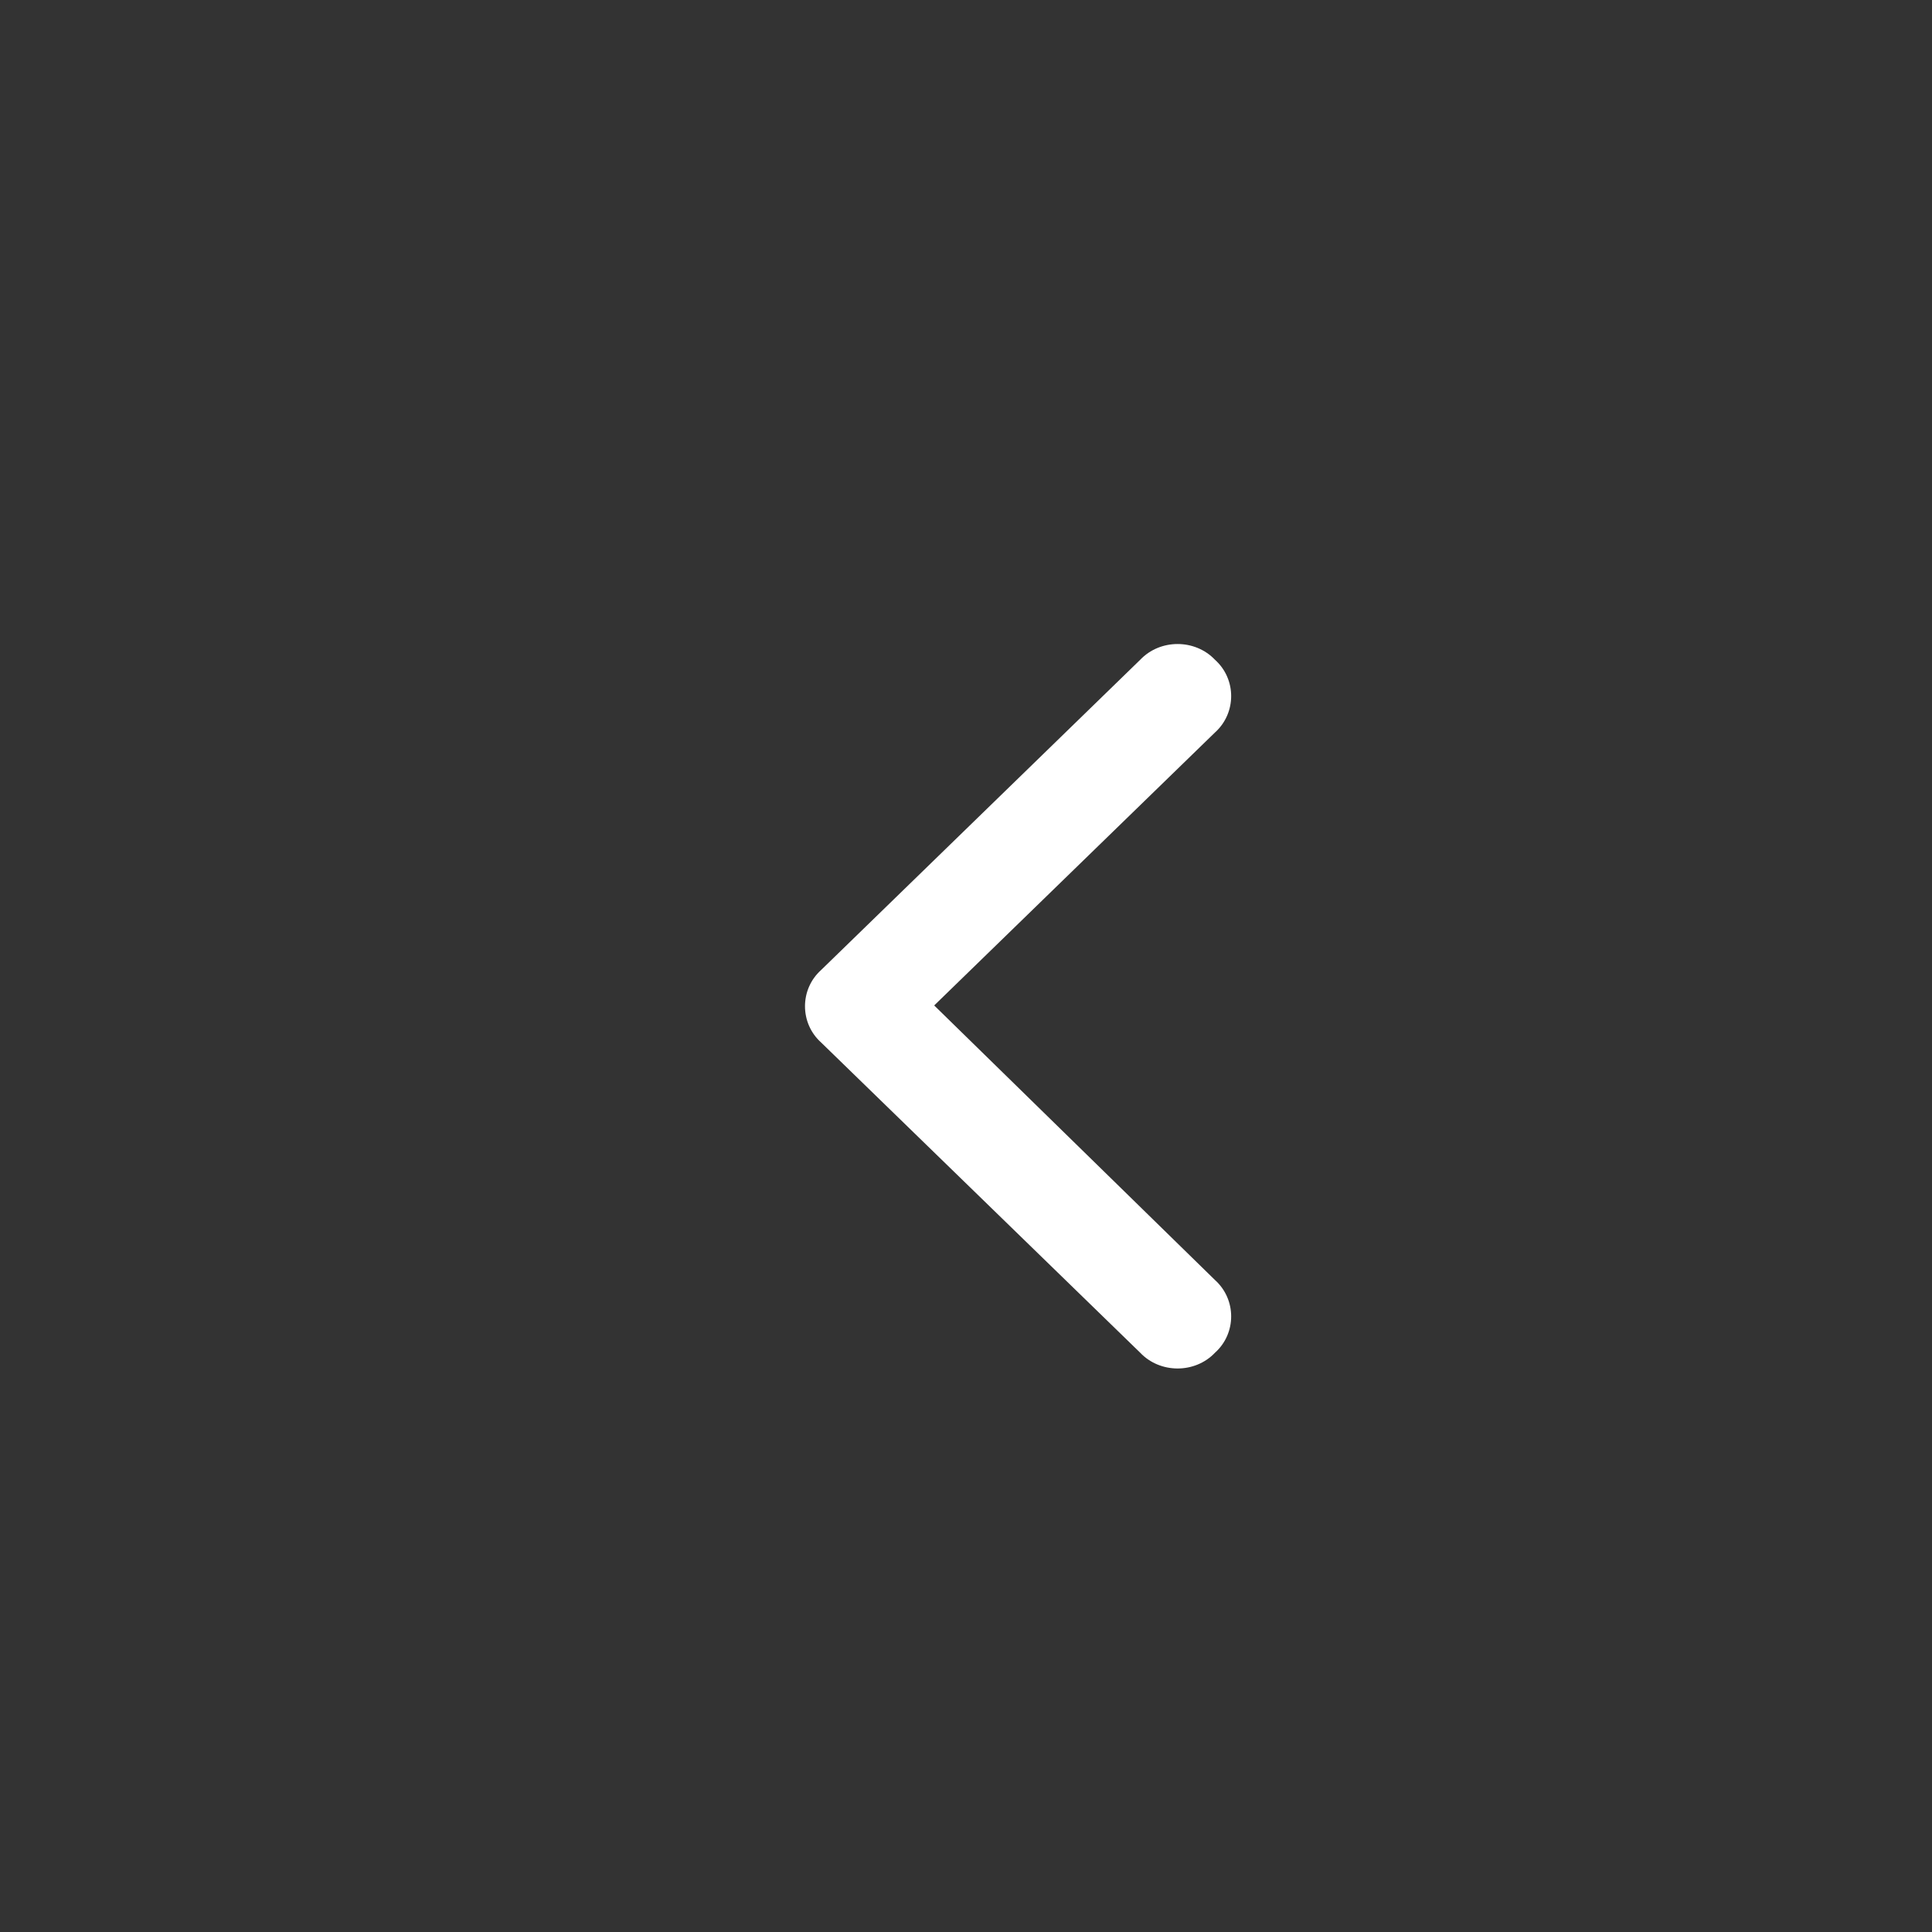 <svg width="24" height="24" viewBox="0 0 24 24" fill="none" xmlns="http://www.w3.org/2000/svg">
<rect x="0" y="0" width="24" height="24" fill="#333333" stroke="none"/>
<path d="M10.201 12.049L14.164 8.196C14.412 7.935 14.845 7.935 15.093 8.196C15.361 8.436 15.361 8.858 15.093 9.099L11.605 12.49L15.093 15.901C15.361 16.142 15.361 16.564 15.093 16.804C14.845 17.065 14.412 17.065 14.164 16.804L10.201 12.951C9.933 12.711 9.933 12.289 10.201 12.049Z" fill="white"/>
</svg>
